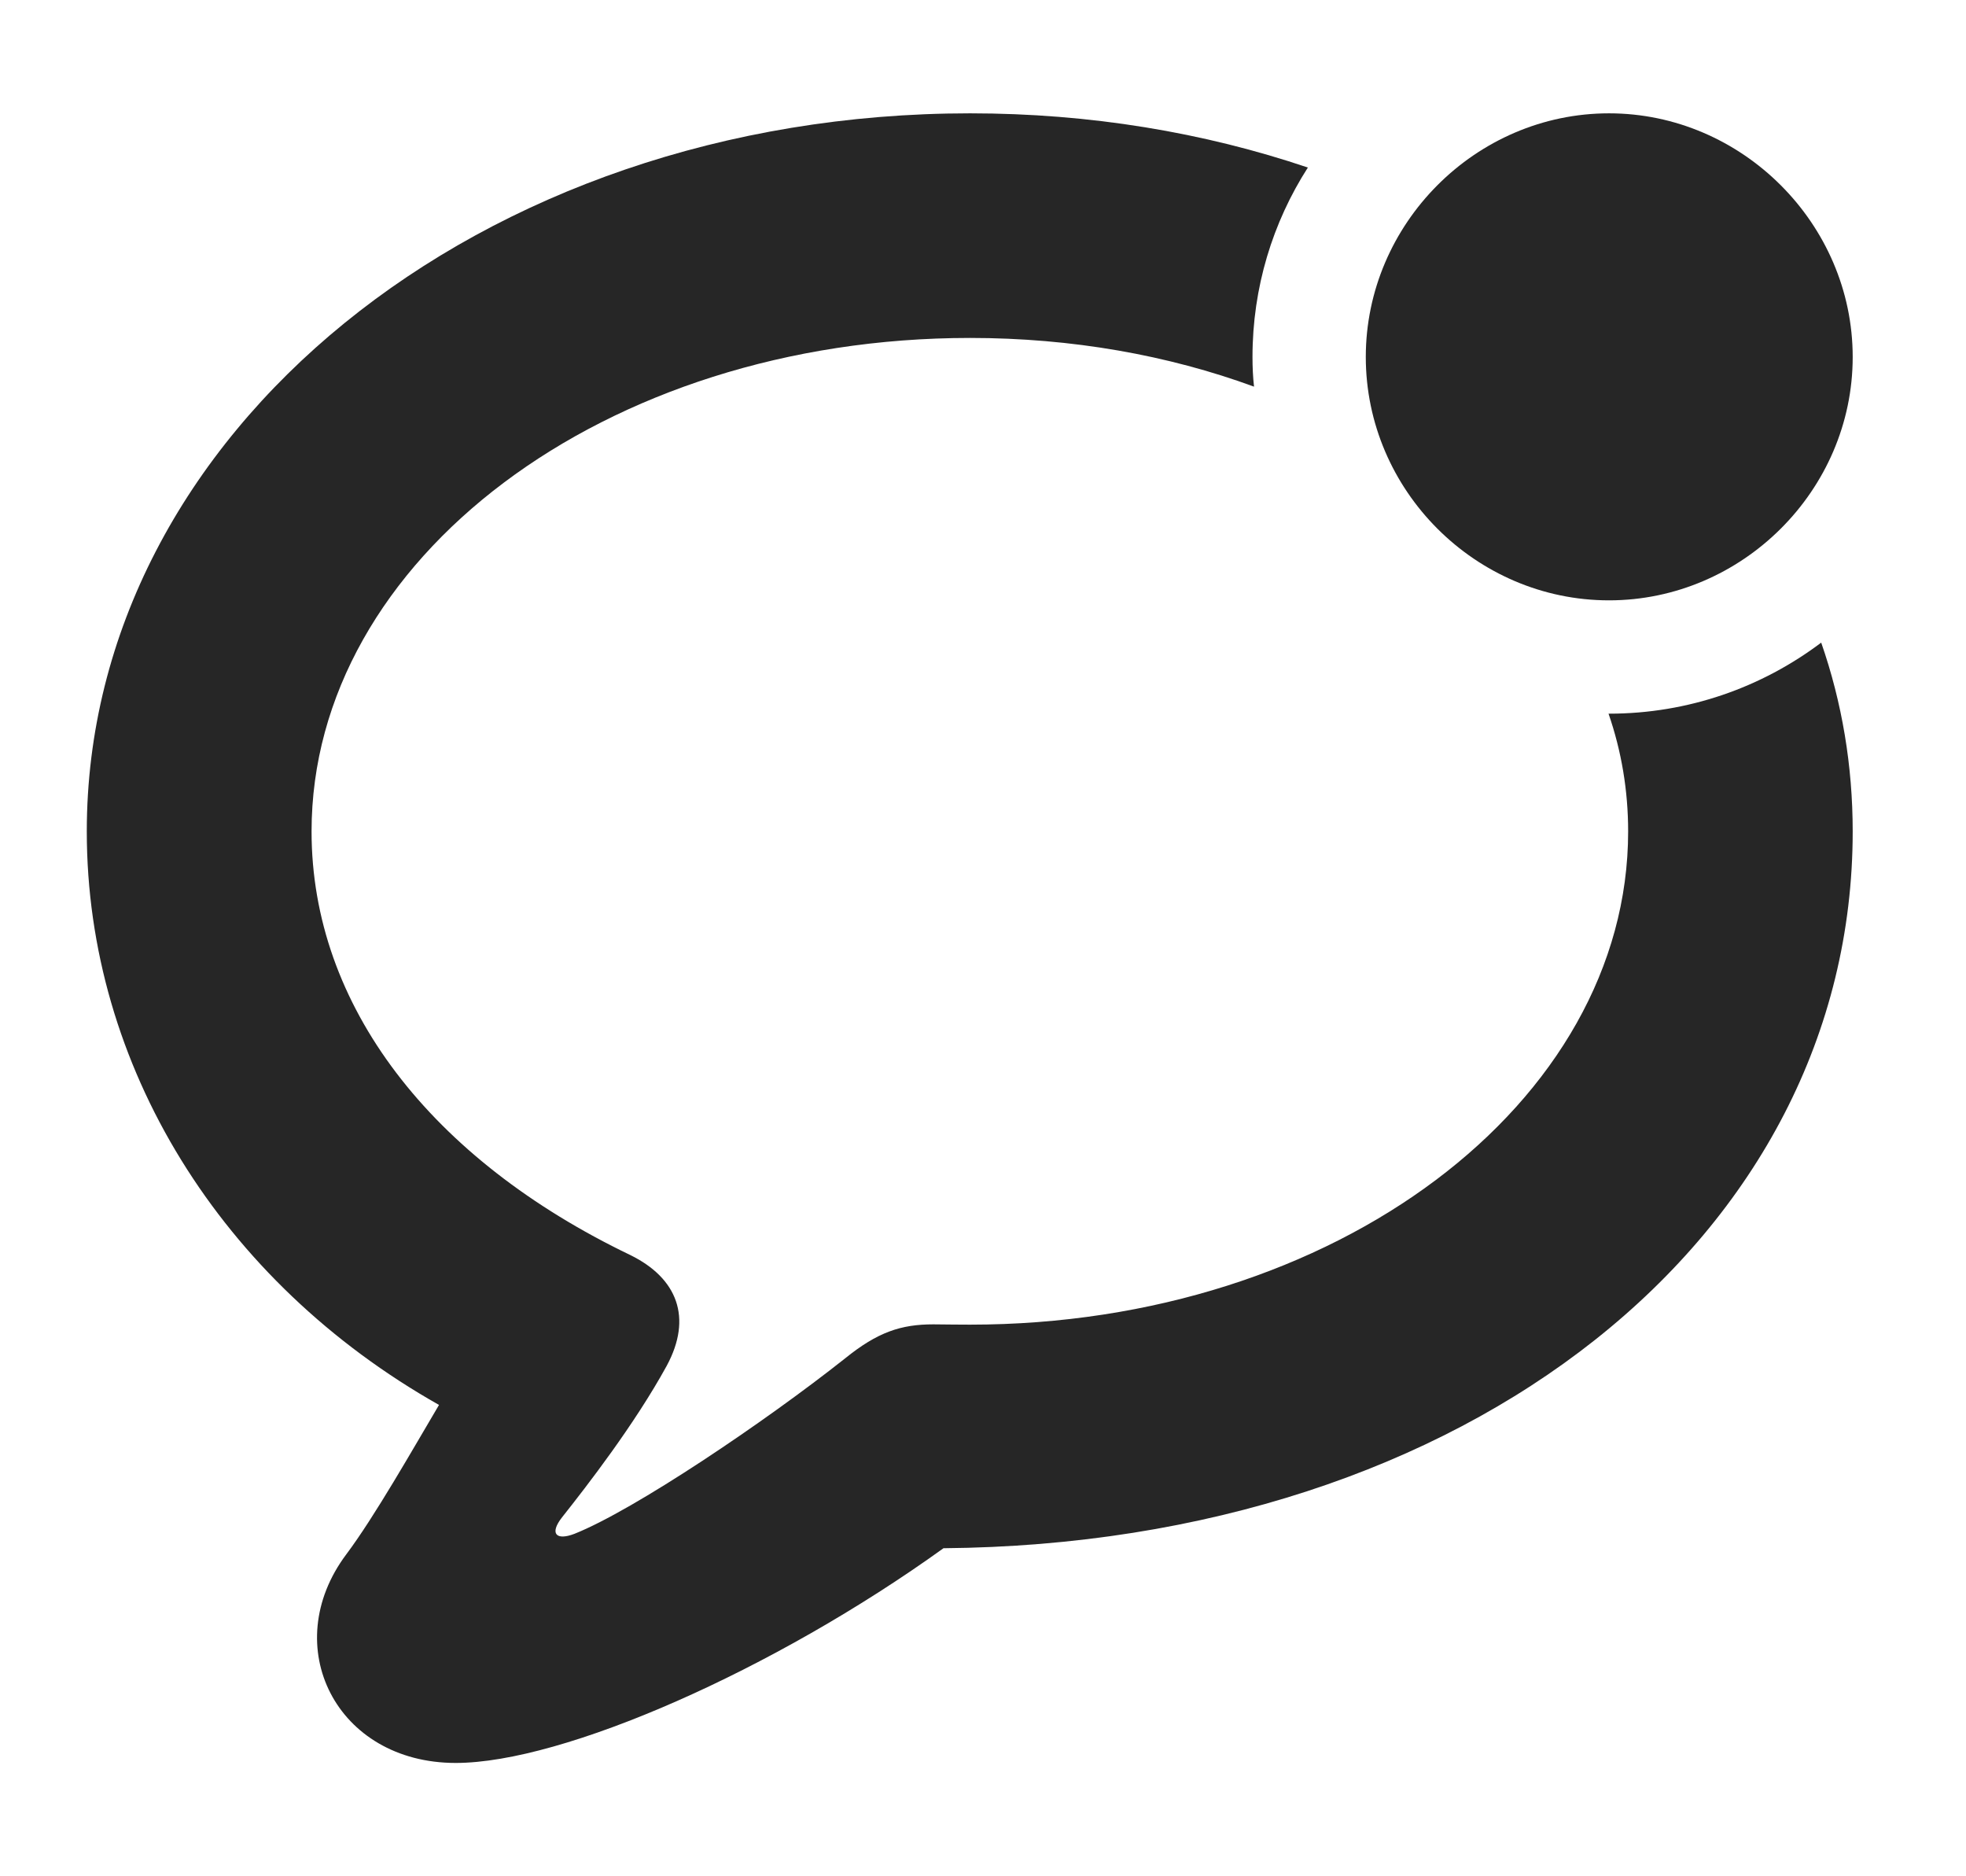 <?xml version="1.0" encoding="UTF-8"?>
<!--Generator: Apple Native CoreSVG 326-->
<!DOCTYPE svg PUBLIC "-//W3C//DTD SVG 1.1//EN" "http://www.w3.org/Graphics/SVG/1.1/DTD/svg11.dtd">
<svg version="1.1" xmlns="http://www.w3.org/2000/svg" xmlns:xlink="http://www.w3.org/1999/xlink"
       viewBox="0 0 26.843 25.612">
       <g>
              <rect height="25.612" opacity="0" width="26.843" x="0" y="0" />
              <path d="M17.857 2.287C17.377 3.036 17.101 3.924 17.101 4.873C17.101 5.01 17.107 5.145 17.122 5.278C15.953 4.849 14.637 4.613 13.245 4.613C8.257 4.613 4.254 7.636 4.254 11.349C4.254 13.73 5.885 15.826 8.608 17.133C9.248 17.448 9.458 17.987 9.103 18.644C8.666 19.441 8.019 20.277 7.674 20.712C7.498 20.937 7.595 21.033 7.844 20.937C8.658 20.613 10.441 19.412 11.538 18.543C11.984 18.182 12.304 18.078 12.744 18.078C12.94 18.08 13.109 18.082 13.245 18.082C18.227 18.082 22.23 15.059 22.23 11.349C22.23 10.794 22.14 10.255 21.962 9.741C21.964 9.742 21.967 9.742 21.969 9.742C23.052 9.742 24.057 9.382 24.866 8.772C25.151 9.59 25.296 10.455 25.296 11.349C25.296 16.876 20.047 21.074 12.882 21.134C10.571 22.797 7.69 24.065 6.222 24.065C4.589 24.065 3.792 22.469 4.727 21.219C5.115 20.702 5.637 19.781 5.994 19.178C3.02 17.498 1.185 14.552 1.185 11.349C1.185 5.915 6.548 1.547 13.245 1.547C14.882 1.547 16.439 1.808 17.857 2.287Z"
                     fill="currentColor" fill-opacity="0.85" />
              <path d="M21.969 8.195C23.785 8.195 25.296 6.694 25.296 4.873C25.296 3.055 23.785 1.547 21.969 1.547C20.149 1.547 18.648 3.055 18.648 4.873C18.648 6.694 20.149 8.195 21.969 8.195Z"
                     fill="currentColor" fill-opacity="0.85" />
       </g>
</svg>